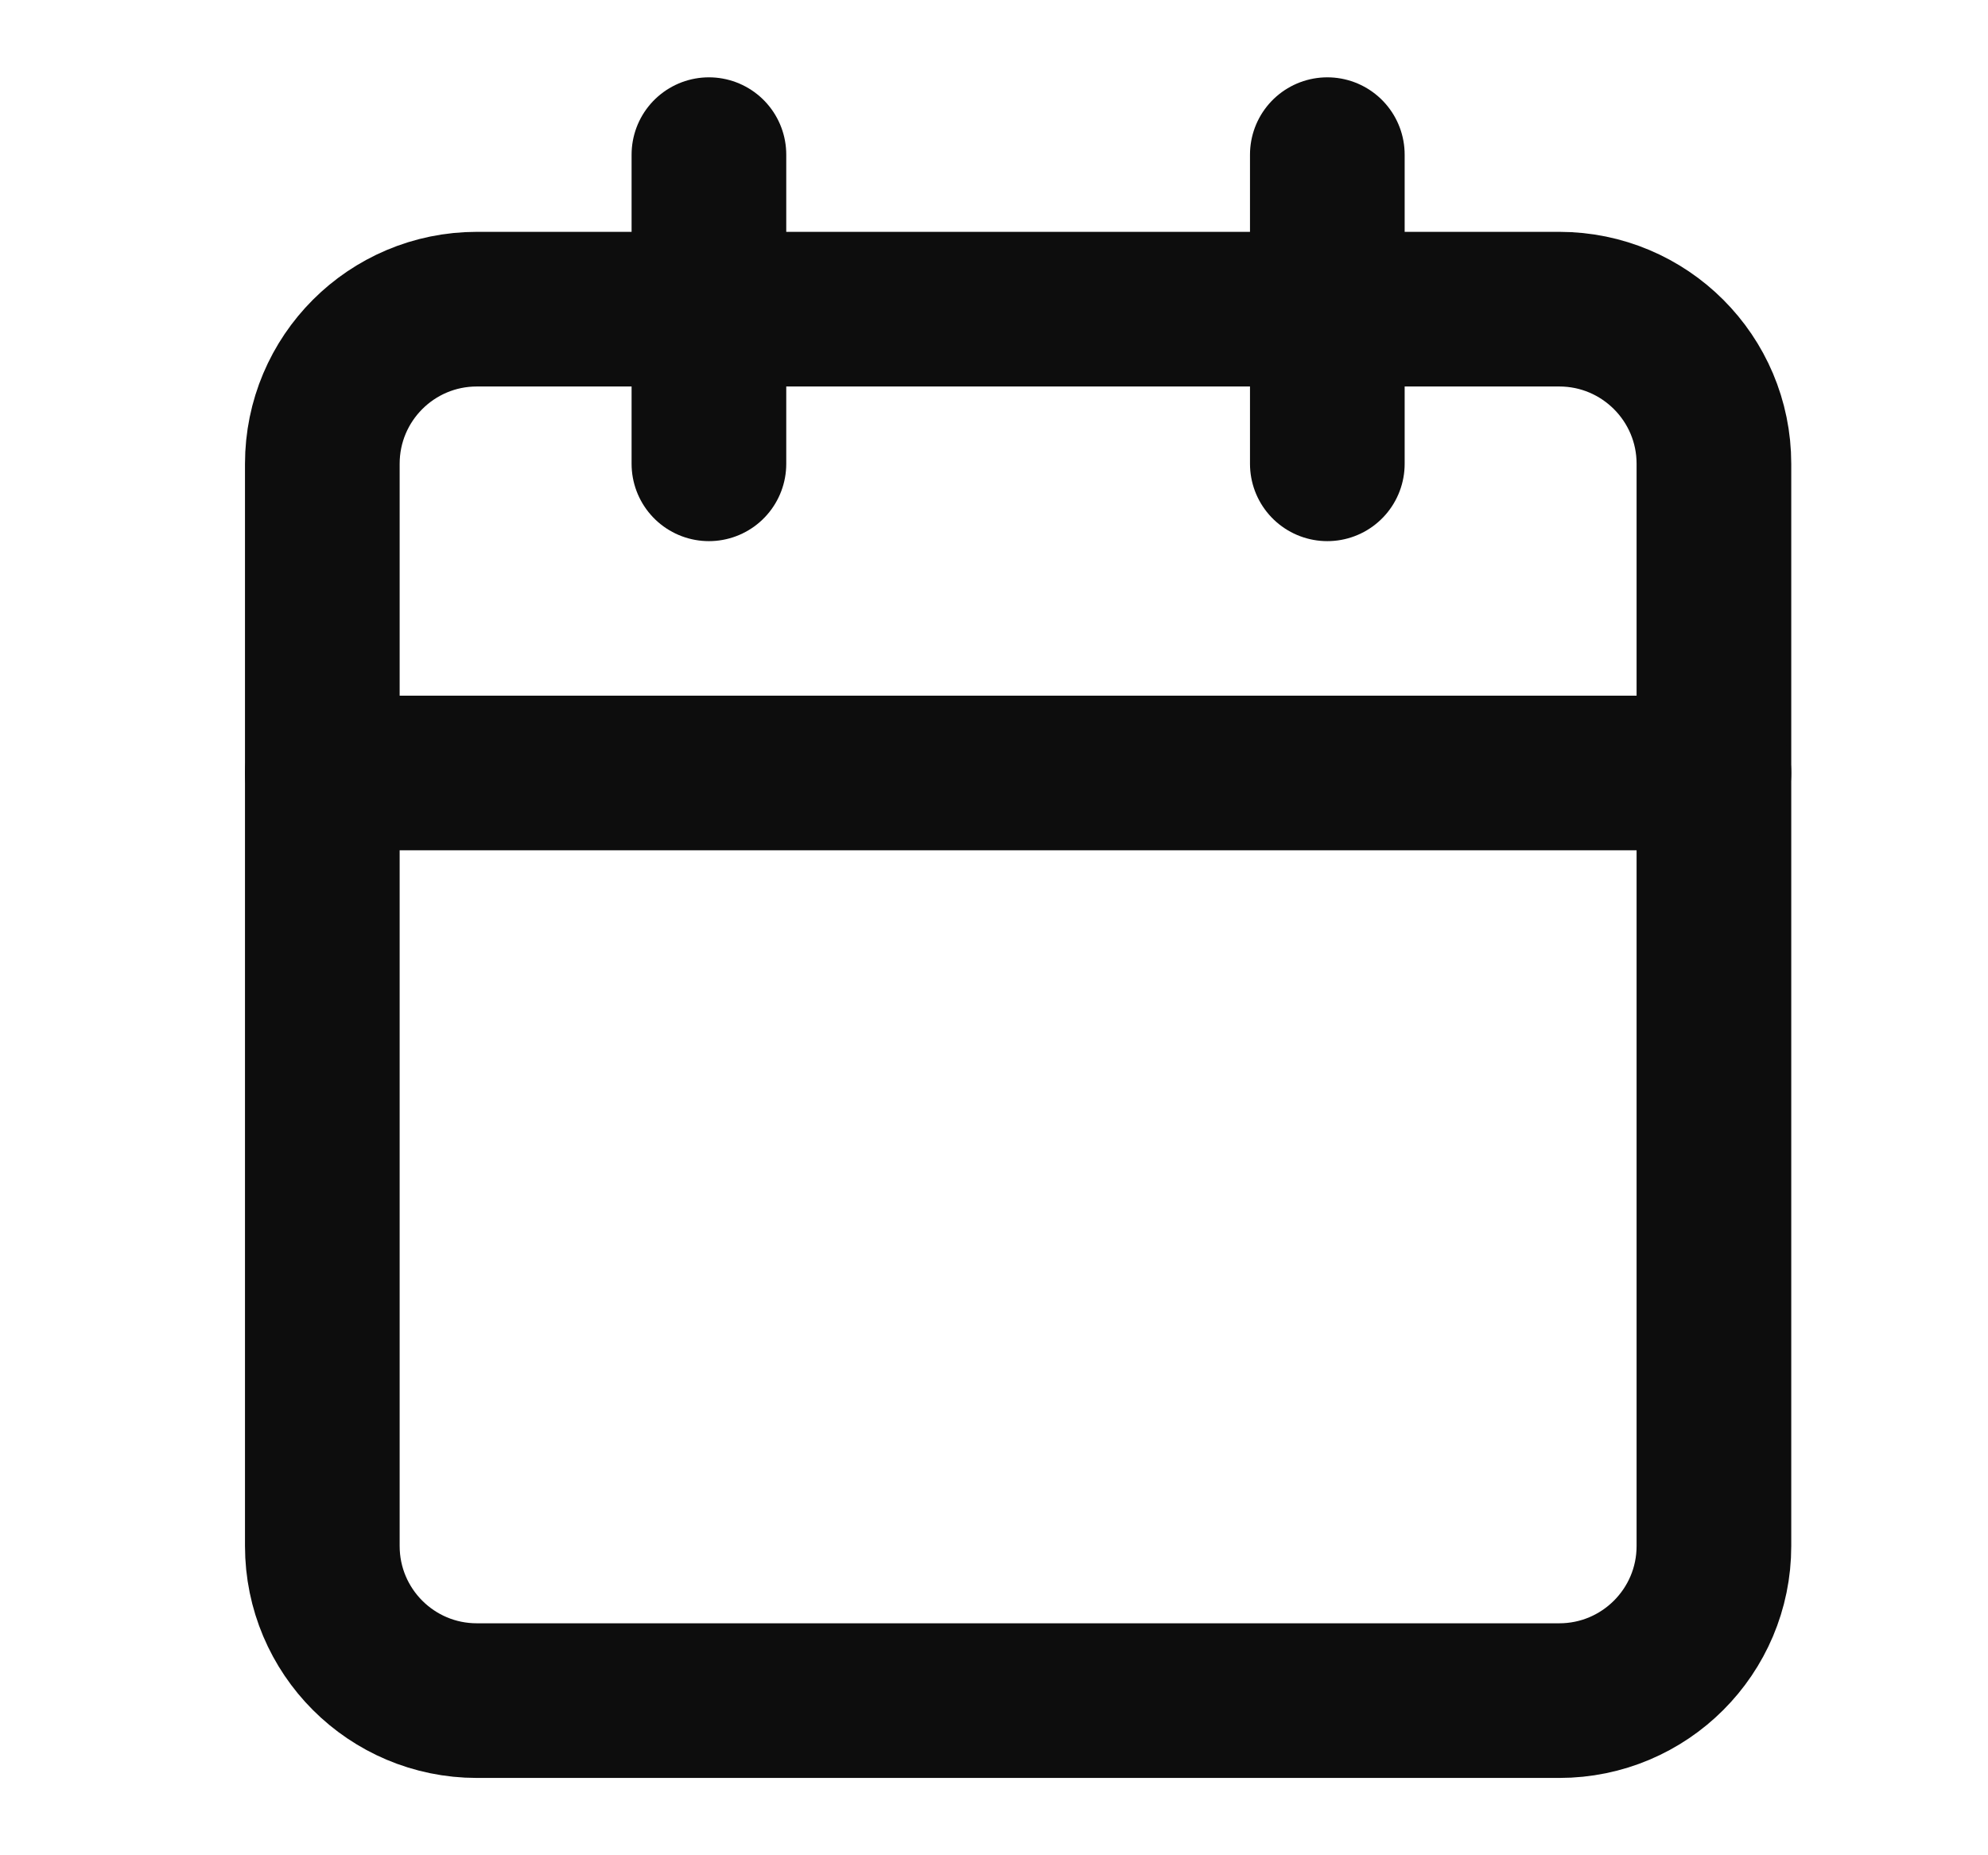 <svg width="15" height="14" viewBox="0 0 15 14" fill="none" xmlns="http://www.w3.org/2000/svg">
<path fill-rule="evenodd" clip-rule="evenodd" d="M2.432 3.5C2.432 2.855 2.954 2.333 3.598 2.333H11.765C12.409 2.333 12.932 2.855 12.932 3.5V11.666C12.932 12.311 12.409 12.833 11.765 12.833H3.598C2.954 12.833 2.432 12.311 2.432 11.666V3.5Z" stroke="#0D0D0D" stroke-width="1.167" stroke-linecap="round" stroke-linejoin="round"/>
<path d="M10.015 1.167V3.5" stroke="#0D0D0D" stroke-width="1.167" stroke-linecap="round" stroke-linejoin="round"/>
<path d="M5.349 1.167V3.5" stroke="#0D0D0D" stroke-width="1.167" stroke-linecap="round" stroke-linejoin="round"/>
<path d="M2.432 5.833H12.932" stroke="#0D0D0D" stroke-width="1.167" stroke-linecap="round" stroke-linejoin="round"/>
</svg>
